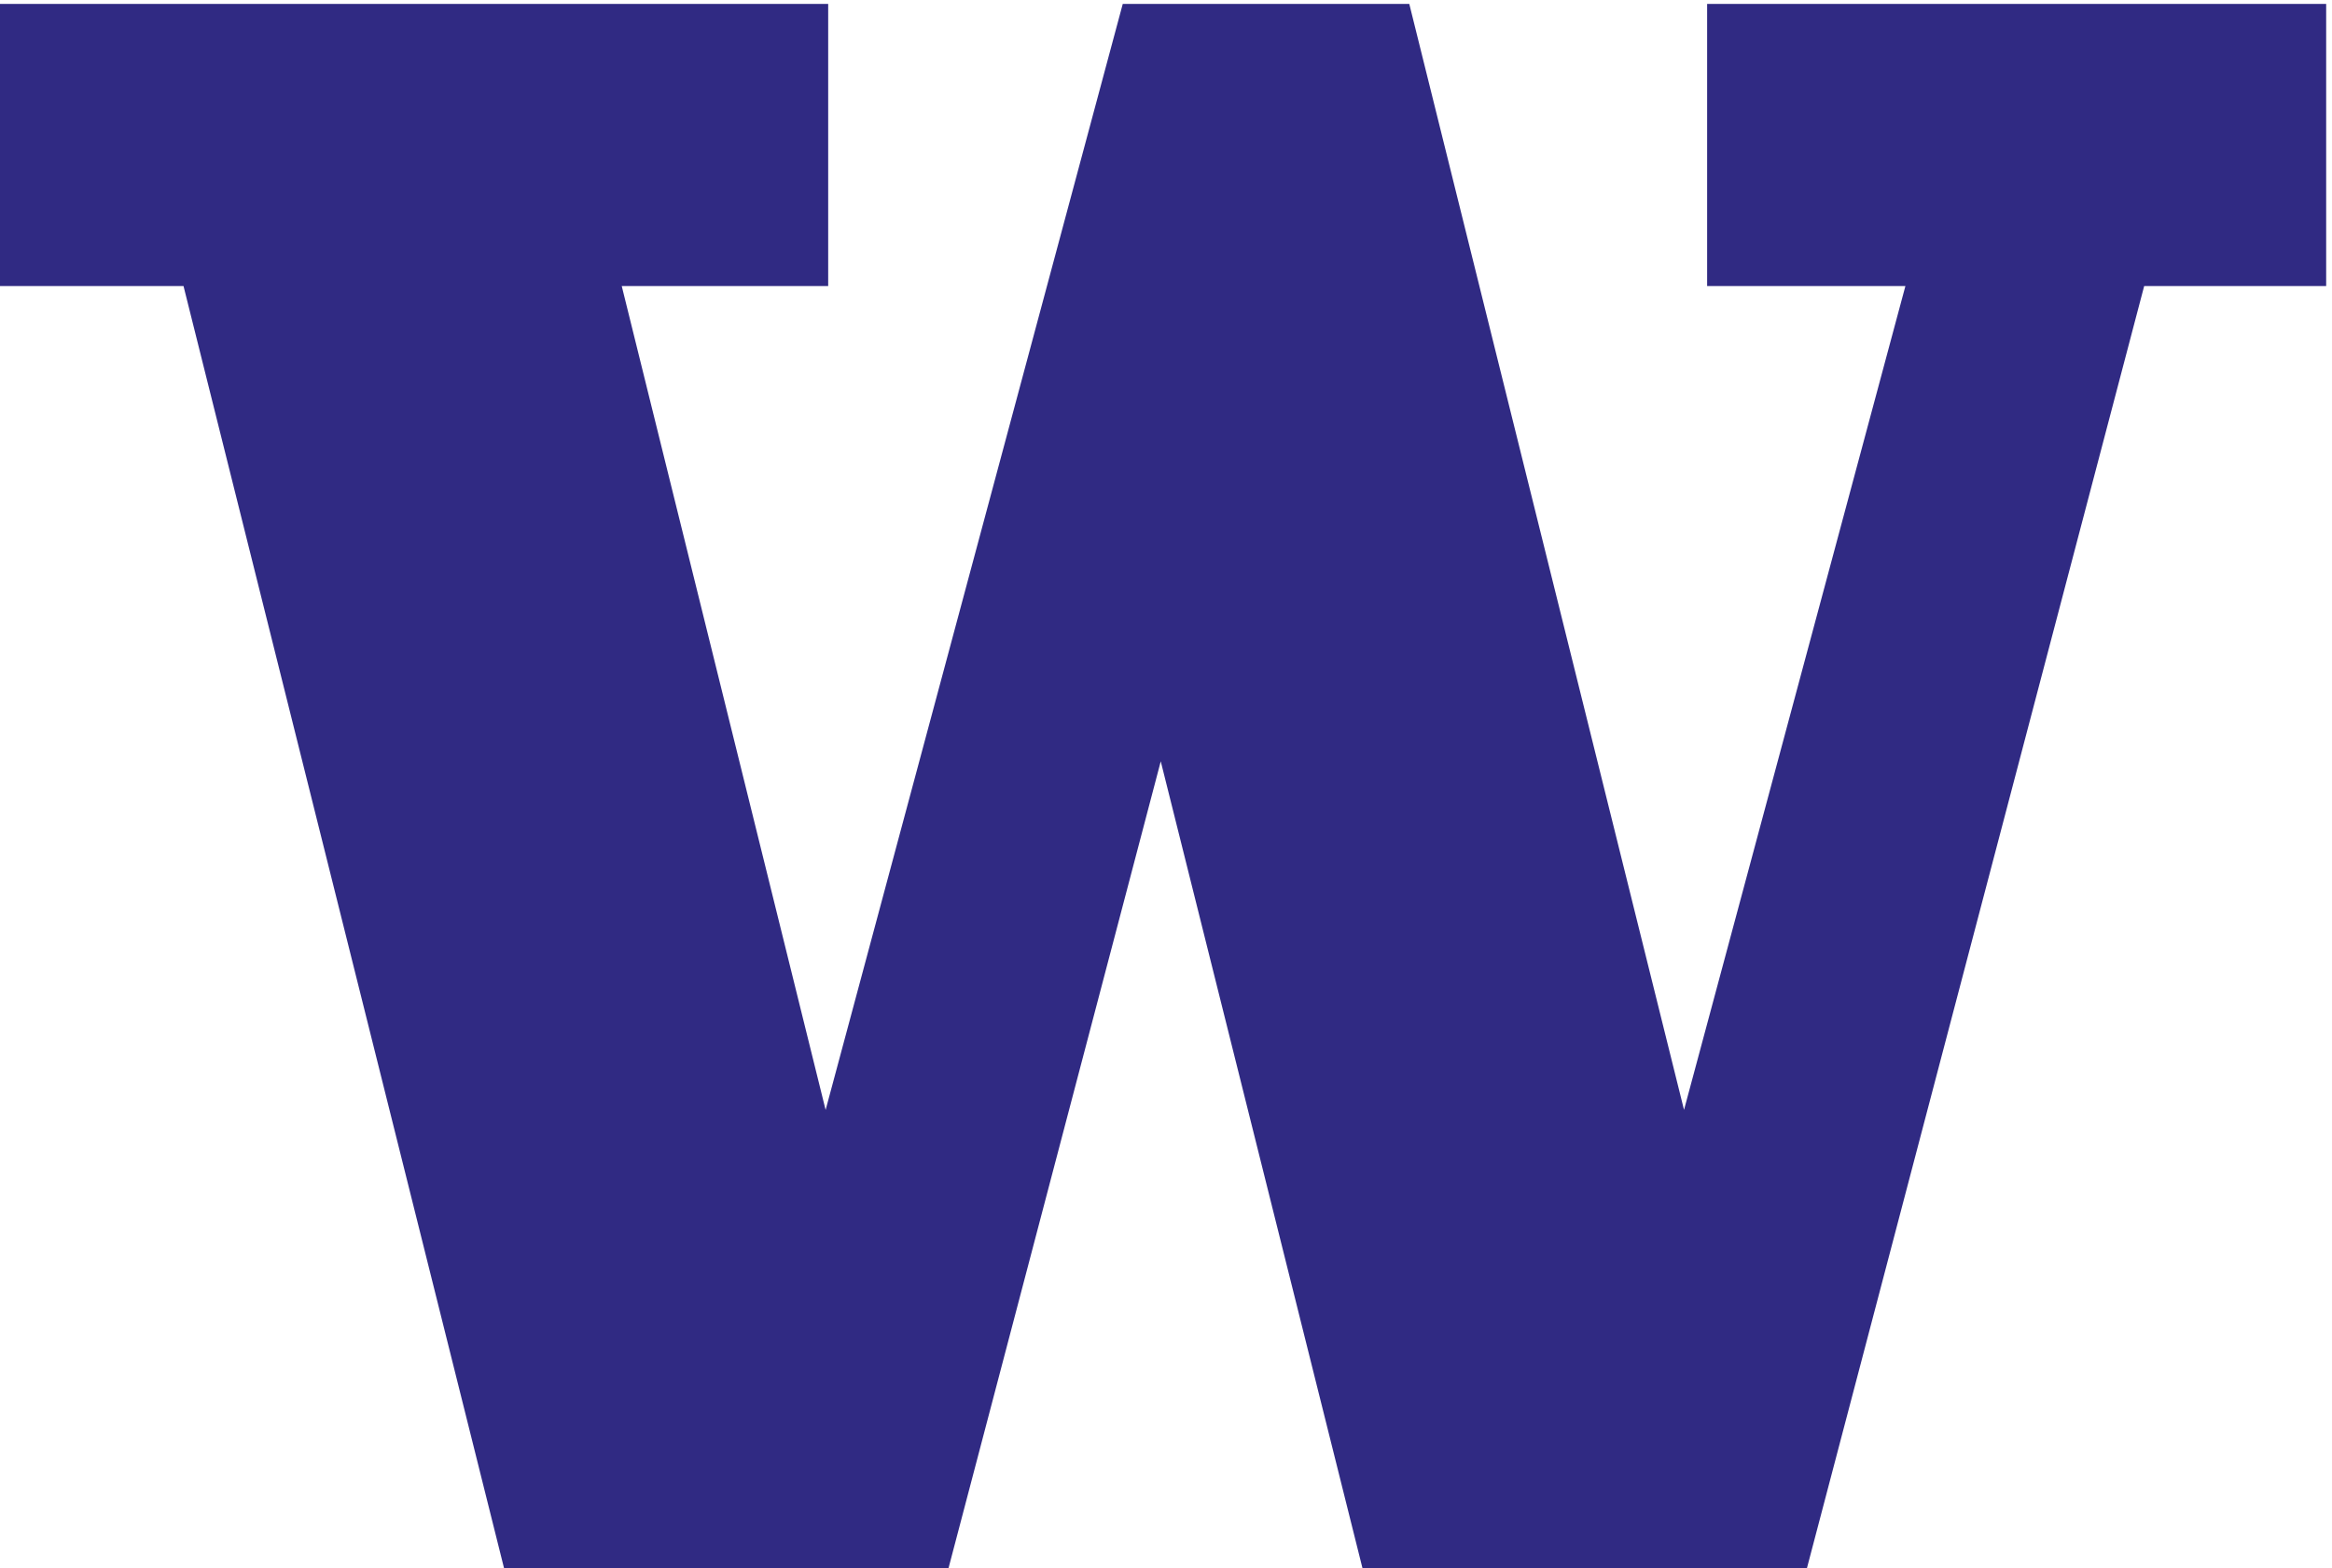 <?xml version="1.0" encoding="UTF-8" standalone="no"?>
<!-- Created with Inkscape (http://www.inkscape.org/) -->

<svg
   version="1.1"
   id="svg1"
   width="144"
   height="96.827"
   viewBox="0 0 144 96.827"
   sodipodi:docname="W-Logo_Purple_vector.eps"
   xmlns:inkscape="http://www.inkscape.org/namespaces/inkscape"
   xmlns:sodipodi="http://sodipodi.sourceforge.net/DTD/sodipodi-0.dtd"
   xmlns="http://www.w3.org/2000/svg"
   xmlns:svg="http://www.w3.org/2000/svg">
  <defs
     id="defs1" />
  <sodipodi:namedview
     id="namedview1"
     pagecolor="#ffffff"
     bordercolor="#000000"
     borderopacity="0.25"
     inkscape:showpageshadow="2"
     inkscape:pageopacity="0.0"
     inkscape:pagecheckerboard="0"
     inkscape:deskcolor="#d1d1d1">
    <inkscape:page
       x="0"
       y="0"
       inkscape:label="1"
       id="page1"
       width="144"
       height="96.827"
       margin="0"
       bleed="0" />
  </sodipodi:namedview>
  <g
     id="g1"
     inkscape:groupmode="layer"
     inkscape:label="1">
    <g
       id="group-R5">
      <path
         id="path2"
         d="m 792.59,726.199 c 0,-8.582 0,-122.383 0,-130.976 8.562,0 92.058,0 92.058,0 L 781.863,212.715 c 0,0 -125.769,506.355 -127.554,513.484 -6.868,0 -126.262,0 -133.032,0 C 519.402,719.238 383.32,212.684 383.32,212.684 l -94.66,382.539 c 0,0 87.258,0 95.852,0 0,8.593 0,122.394 0,130.976 -9.192,0 -375.317,0 -384.512,0 0,-8.582 0,-122.383 0,-130.976 8.512,0 85.199,0 85.199,0 0,0 147.028,-588.086 148.805,-595.223 7.074,0 199.418,0 206.391,0 1.832,6.973 98.523,374.543 98.523,374.543 0,0 91.875,-367.473 93.641,-374.543 7.07,0 199.414,0 206.386,0 1.856,7.02 156.563,595.223 156.563,595.223 0,0 75.992,0 84.492,0 0,8.593 0,122.394 0,130.976 -9.08,0 -278.328,0 -287.41,0"
         style="fill:#302a83;fill-opacity:1;fill-rule:nonzero;stroke:none"
         transform="matrix(0.133,0,0,-0.133,0,96.827)" />
    </g>
  </g>
</svg>

